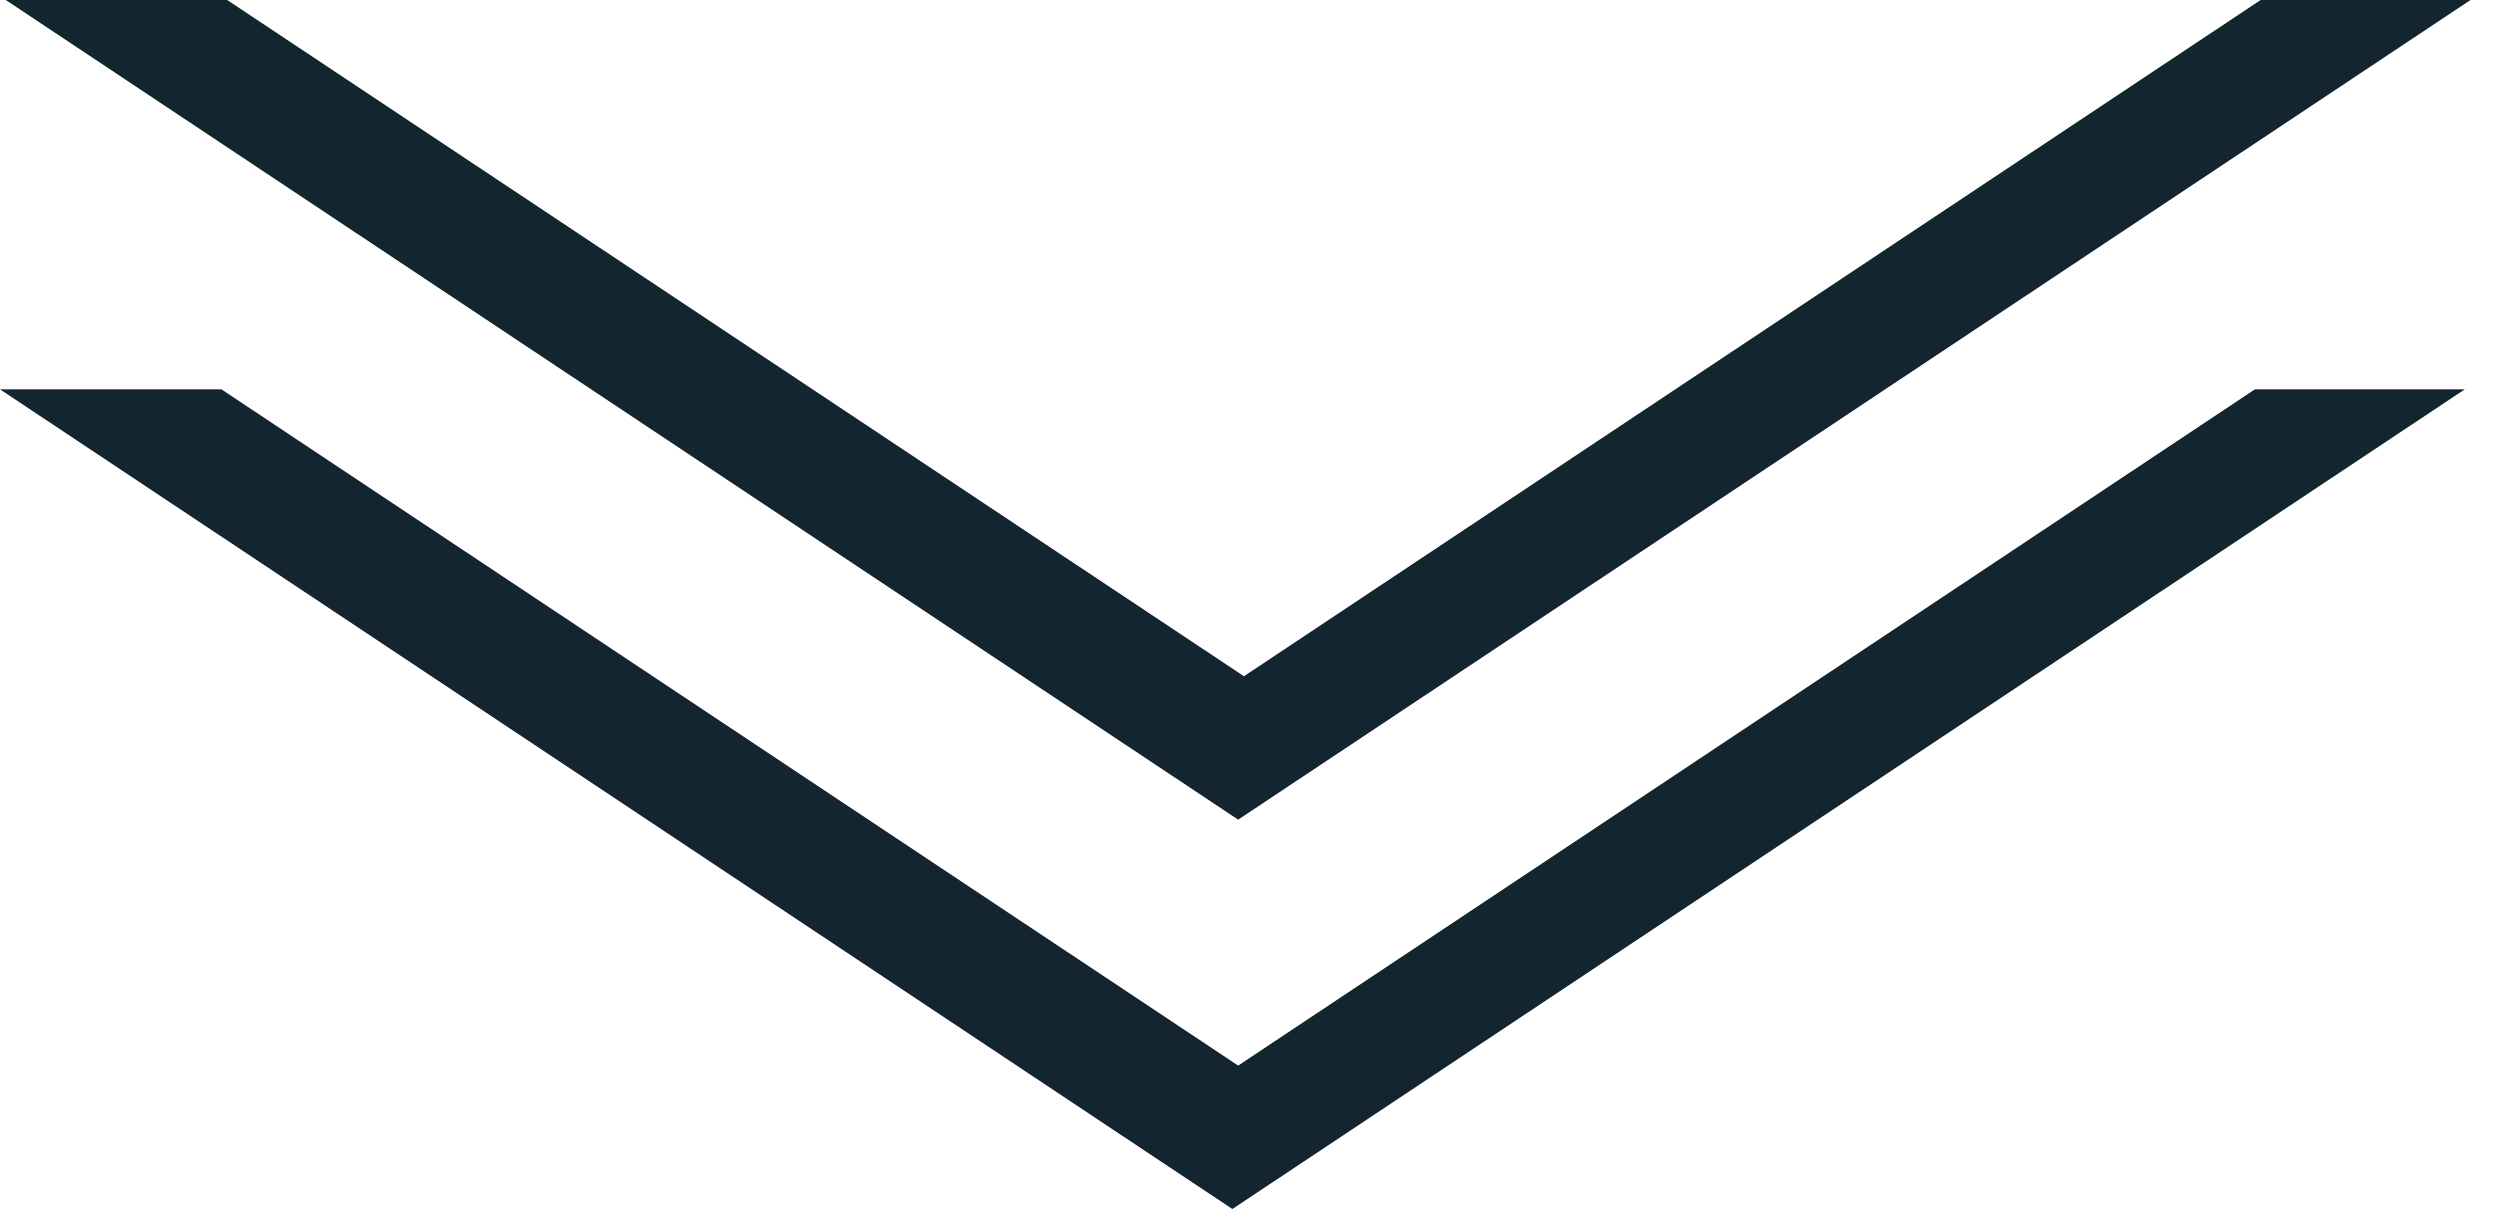 <svg width="61" height="30" viewBox="0 0 61 30" fill="none" xmlns="http://www.w3.org/2000/svg">
<path d="M5.403 9.5H0L30.07 29.5L60.141 9.5H55.019L30.211 26L5.403 9.5Z" fill="#13262F"/>
<path d="M5.544 0H0.141L30.211 20L60.281 0H55.159L30.352 16.5L5.544 0Z" fill="#13262F"/>
</svg>
